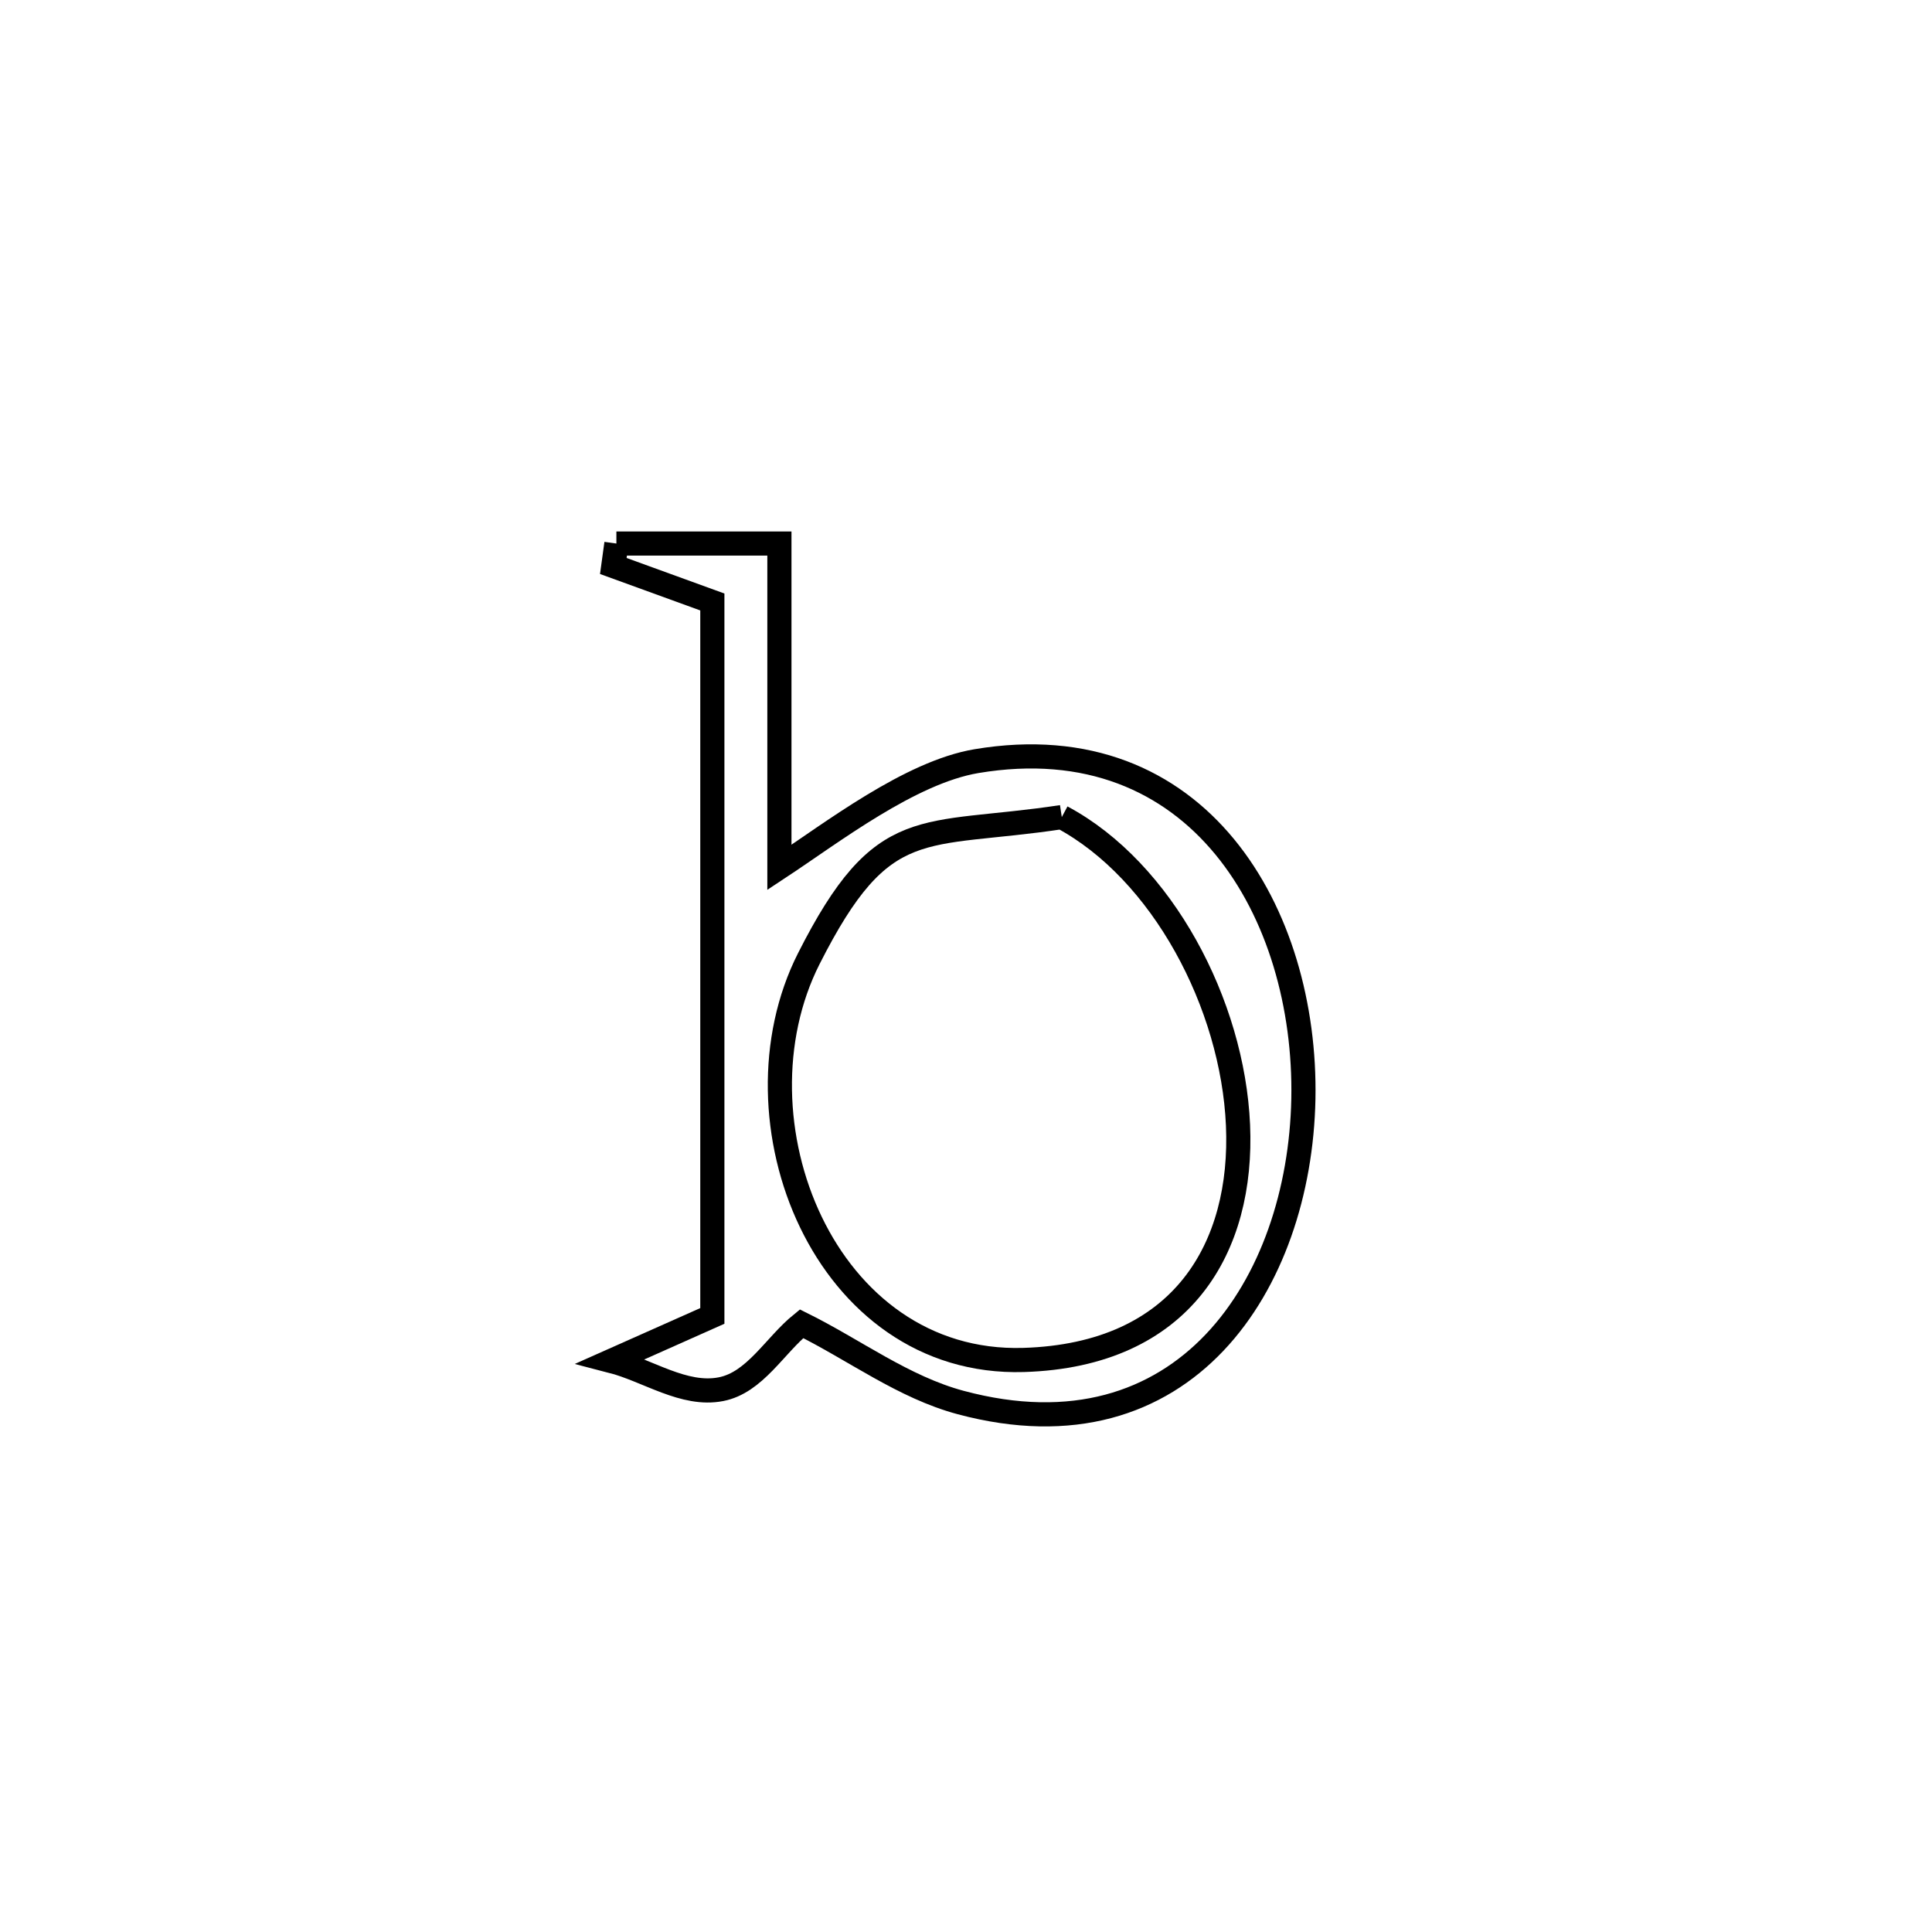 <svg xmlns="http://www.w3.org/2000/svg" viewBox="0.0 0.0 24.0 24.0" height="200px" width="200px"><path fill="none" stroke="black" stroke-width=".3" stroke-opacity="1.0"  filling="0" d="M7.657 6.752 L7.657 6.752 C7.749 6.752 9.673 6.752 9.682 6.752 L9.682 6.752 C9.682 8.093 9.682 9.434 9.682 10.775 L9.682 10.775 C10.334 10.345 11.306 9.593 12.131 9.455 C14.894 8.992 16.235 11.357 16.191 13.651 C16.146 15.945 14.716 18.168 11.935 17.423 C11.224 17.233 10.616 16.77 9.957 16.444 L9.957 16.444 C9.623 16.715 9.378 17.175 8.956 17.257 C8.496 17.347 8.048 17.023 7.594 16.906 L7.594 16.906 C8.013 16.72 8.431 16.534 8.849 16.347 L8.849 16.347 C8.849 14.869 8.849 13.391 8.849 11.913 C8.849 10.434 8.849 8.956 8.849 7.478 L8.849 7.478 C8.439 7.329 8.029 7.18 7.619 7.031 L7.619 7.031 C7.632 6.938 7.644 6.845 7.657 6.752 L7.657 6.752"></path>
<path fill="none" stroke="black" stroke-width=".3" stroke-opacity="1.0"  filling="0" d="M13.19 10.15 L13.19 10.15 C14.439 10.817 15.313 12.473 15.379 13.977 C15.445 15.482 14.702 16.834 12.714 16.894 C10.239 16.967 9.034 13.912 10.047 11.909 C10.971 10.082 11.444 10.414 13.19 10.15 L13.19 10.15"></path></svg>